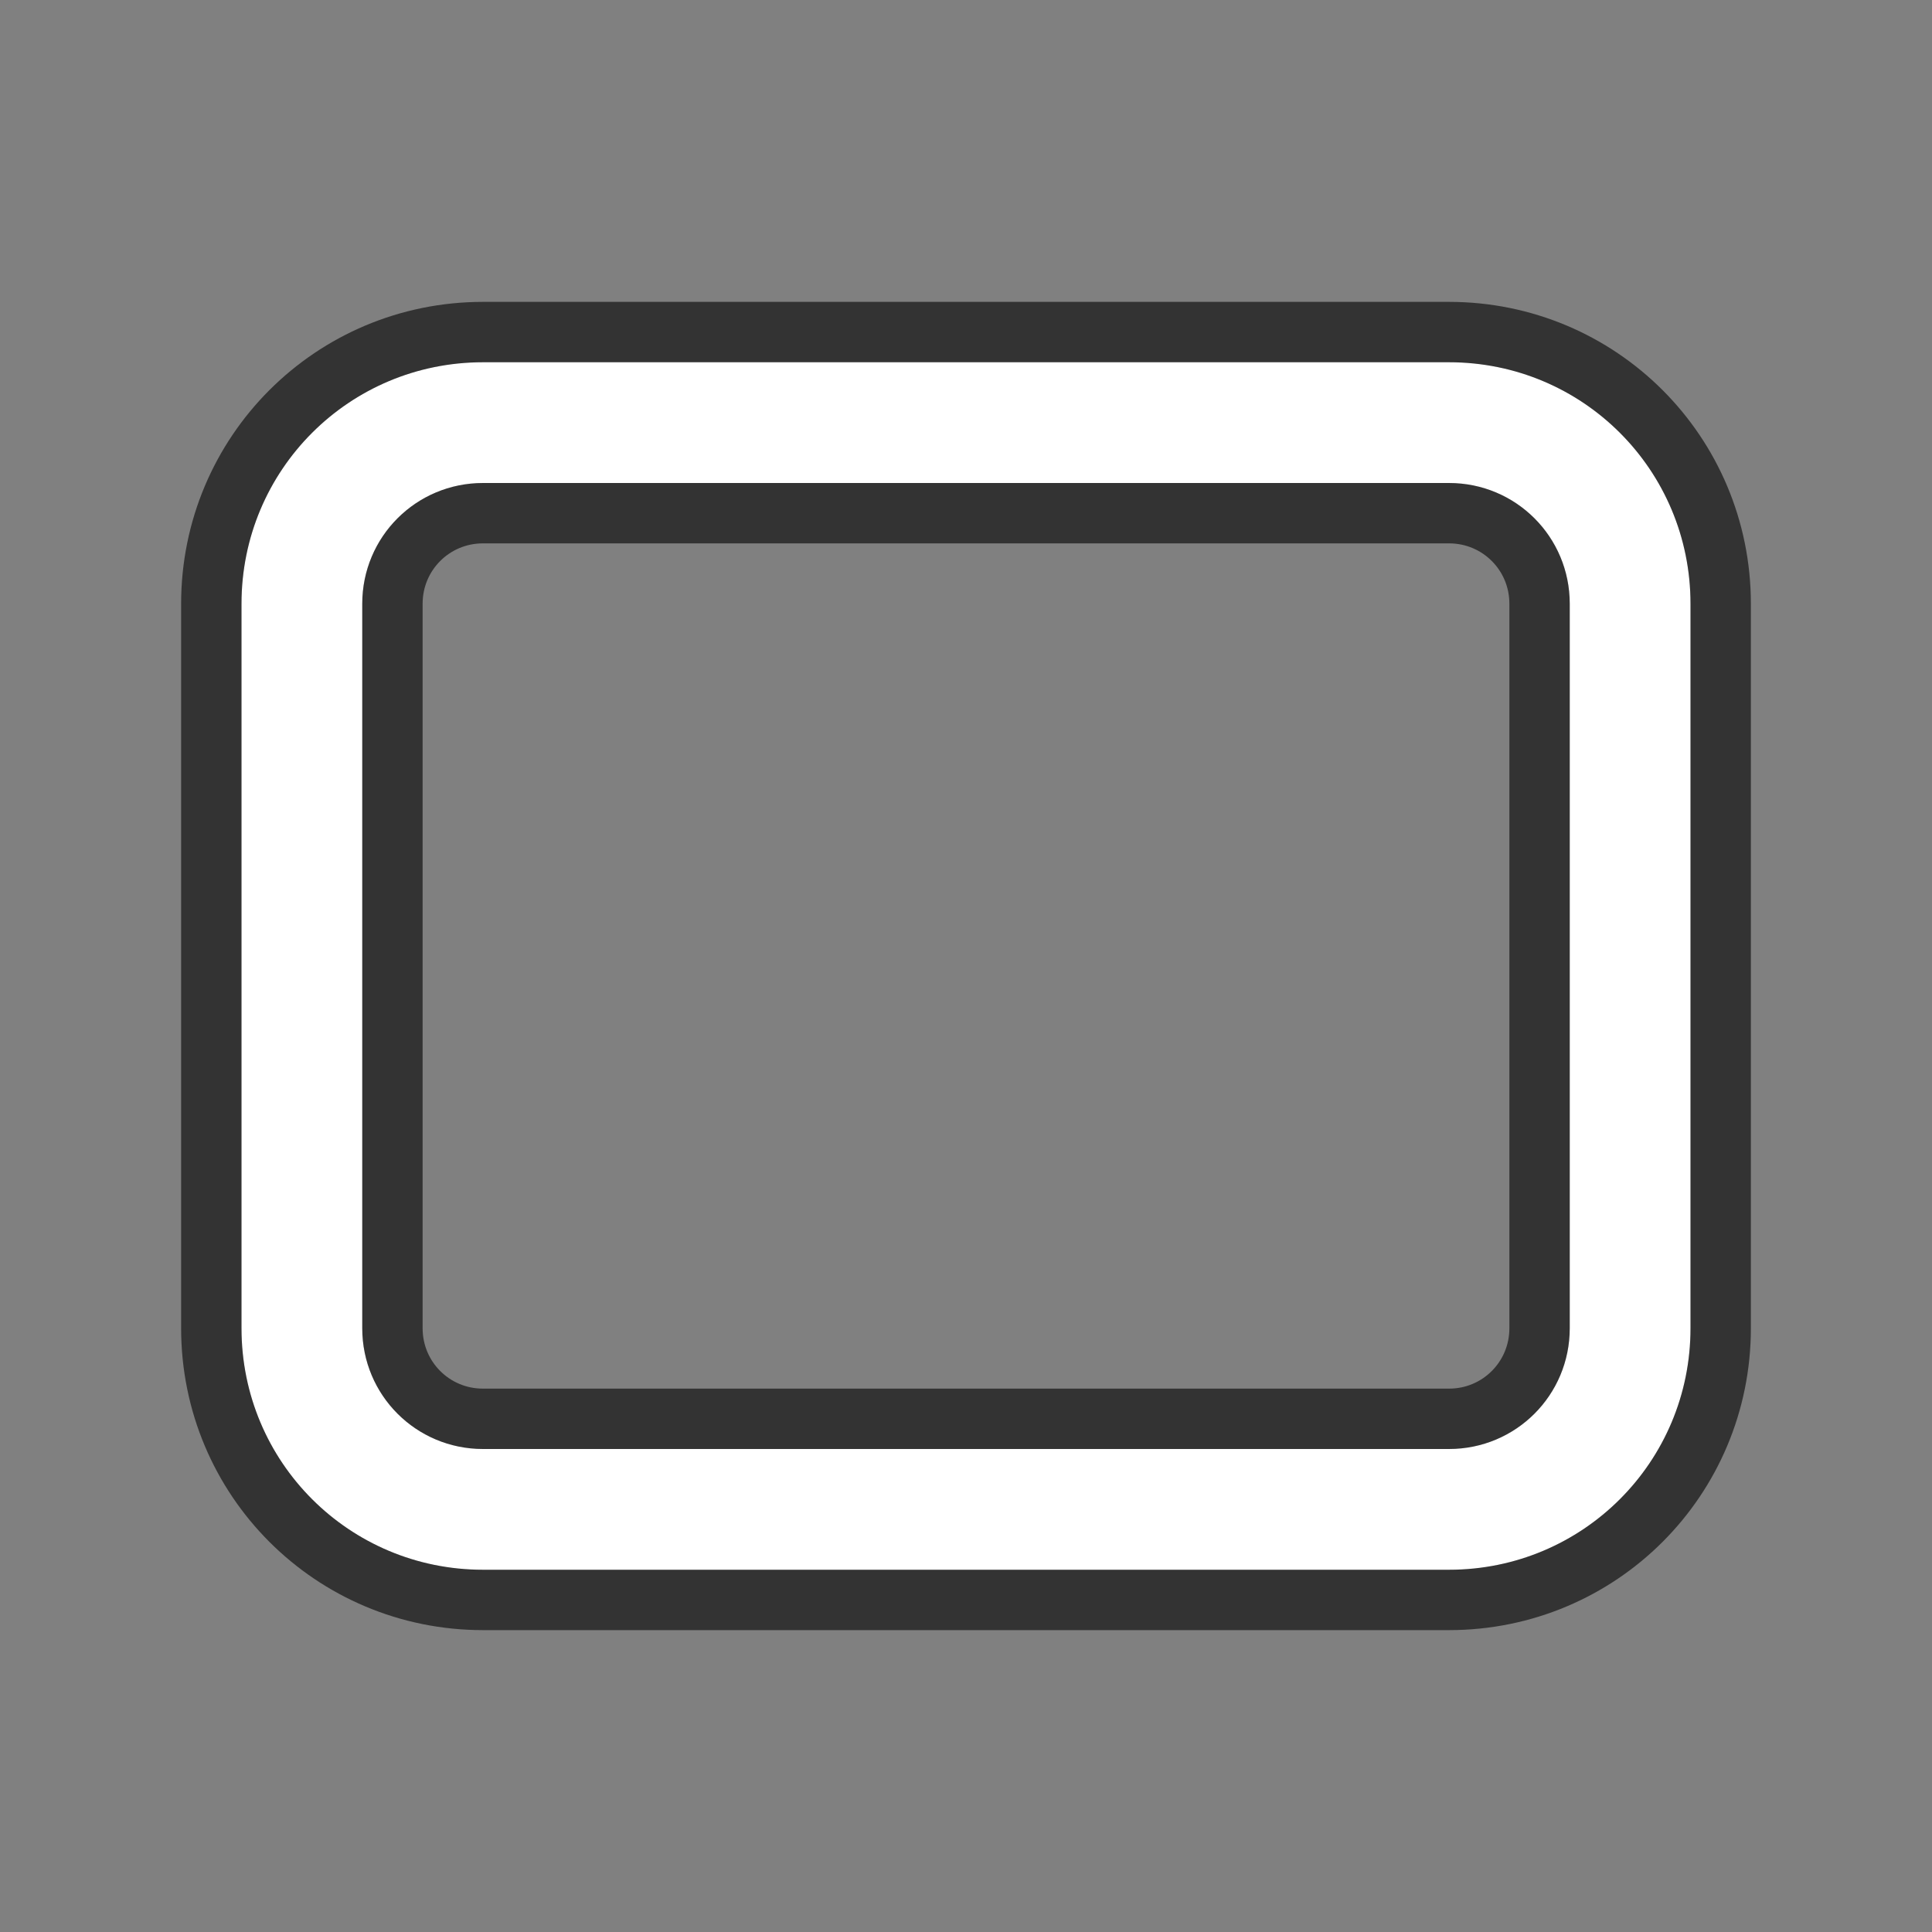 <?xml version="1.0" encoding="UTF-8" standalone="no"?>
<svg
   xmlns:dc="http://purl.org/dc/elements/1.1/"
   xmlns:cc="http://creativecommons.org/ns#"
   xmlns:rdf="http://www.w3.org/1999/02/22-rdf-syntax-ns#"
   xmlns:svg="http://www.w3.org/2000/svg"
   xmlns="http://www.w3.org/2000/svg"
   xmlns:sodipodi="http://sodipodi.sourceforge.net/DTD/sodipodi-0.dtd"
   xmlns:inkscape="http://www.inkscape.org/namespaces/inkscape"
   viewBox="0 0 16 16"
   version="1.1"
   id="svg4"
   sodipodi:docname="sc_rect_rounded_unfilled.svg"
   inkscape:version="0.92.4 (5da689c313, 2019-01-14)"><rect x="0" y="0" width="16" height="16" fill="#808080" stroke="none"/>
<defs
   id="defs8" />
<sodipodi:namedview
   pagecolor="#ffffff"
   bordercolor="#666666"
   borderopacity="1"
   objecttolerance="10"
   gridtolerance="10"
   guidetolerance="10"
   inkscape:pageopacity="0"
   inkscape:pageshadow="2"
   inkscape:window-width="1920"
   inkscape:window-height="1011"
   id="namedview6"
   showgrid="false"
   inkscape:zoom="14.75"
   inkscape:cx="0.57627119"
   inkscape:cy="7.6949153"
   inkscape:window-x="0"
   inkscape:window-y="32"
   inkscape:window-maximized="1"
   inkscape:current-layer="svg4" />
/&gt;<path
   style="fill:#000000;stroke:#000000;opacity:0.6"
   id="path817"
   fill="#232629"
   d="m4 3c-1.108 0-2 .892-2 2v6c0 1.108.892 2 2 2h8c1.108 0 2-.892 2-2v-6c0-1.108-.892-2-2-2zm0 1h8c.554 0 1 .446 1 1v6c0 .554-.446 1-1 1h-8c-.554 0-1-.446-1-1v-6c0-.554.446-1 1-1z" />
<path
   d="m4 3c-1.108 0-2 .892-2 2v6c0 1.108.892 2 2 2h8c1.108 0 2-.892 2-2v-6c0-1.108-.892-2-2-2zm0 1h8c.554 0 1 .446 1 1v6c0 .554-.446 1-1 1h-8c-.554 0-1-.446-1-1v-6c0-.554.446-1 1-1z"
   fill="#232629"
   id="path2"
   style="fill:#ffffff" />
</svg>
